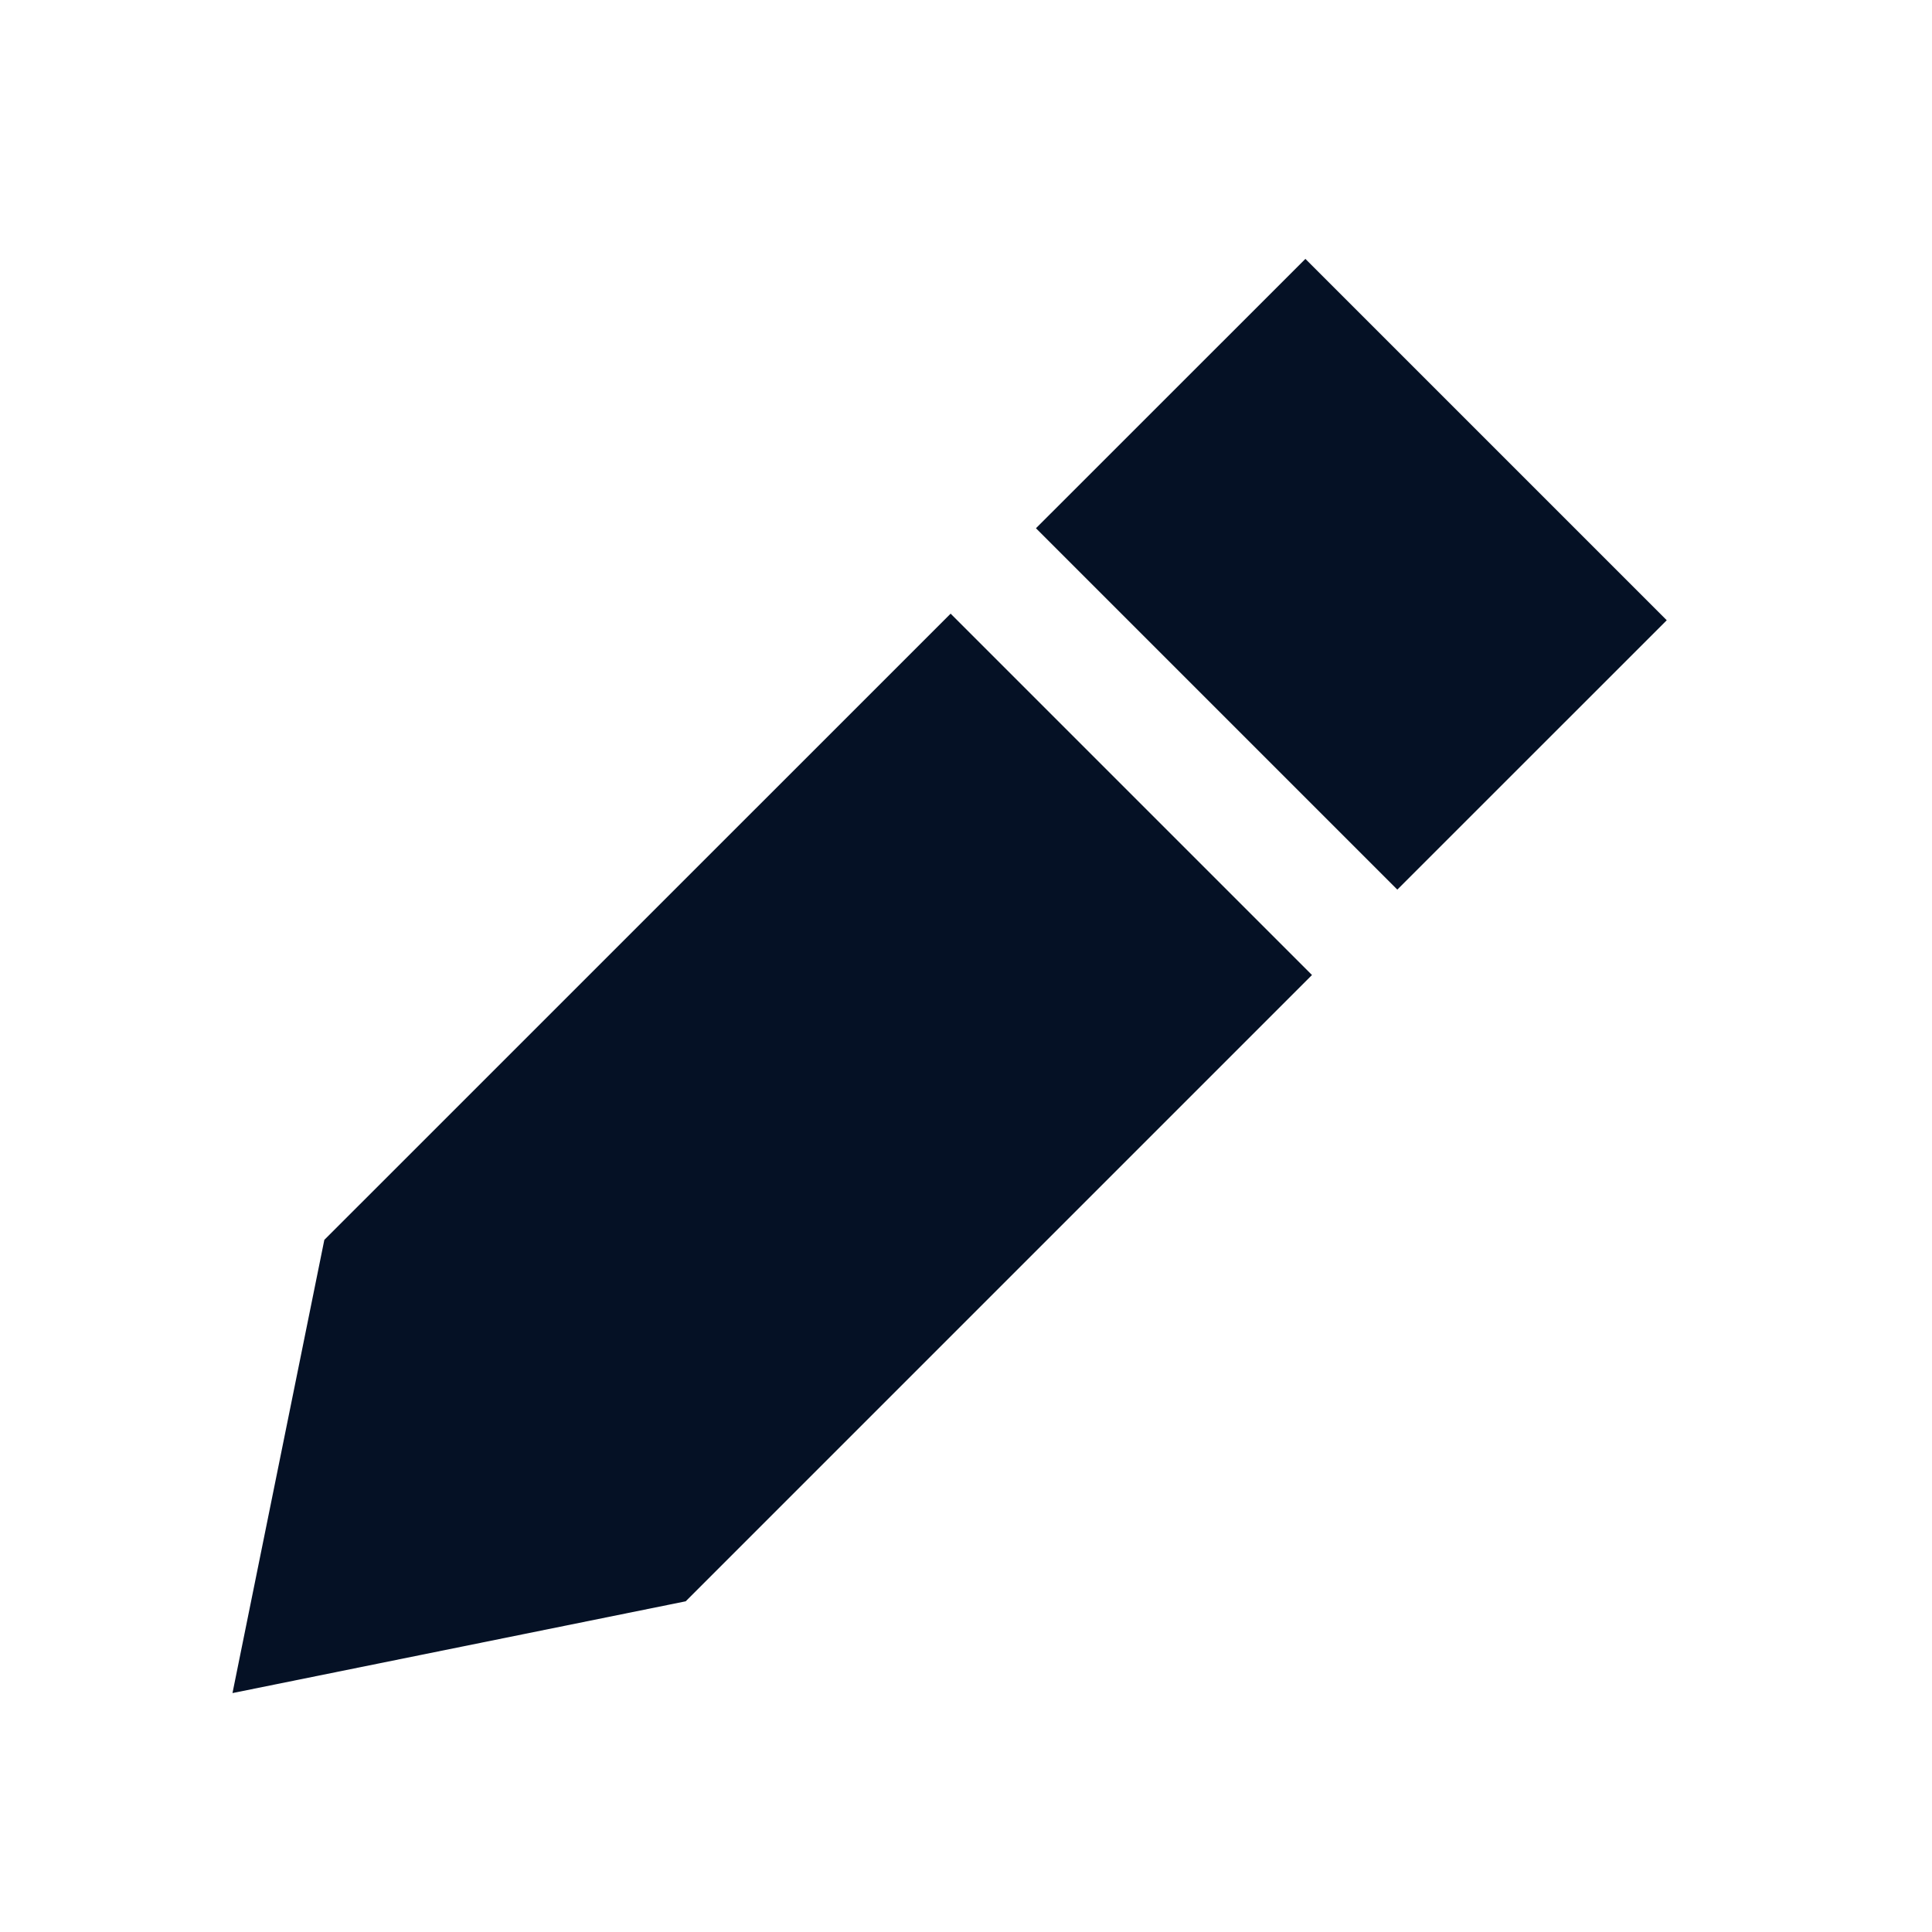 <svg width="24" height="24" viewBox="0 0 24 24" fill="none" xmlns="http://www.w3.org/2000/svg">
<path fill-rule="evenodd" clip-rule="evenodd" d="M16.216 3.216L20.705 7.705L17.358 11.051L12.869 6.562L16.216 3.216ZM11.809 7.623L4.029 15.402L2.888 21.032L8.518 19.892L16.298 12.112L11.809 7.623Z" fill="#051125"/>
</svg>
